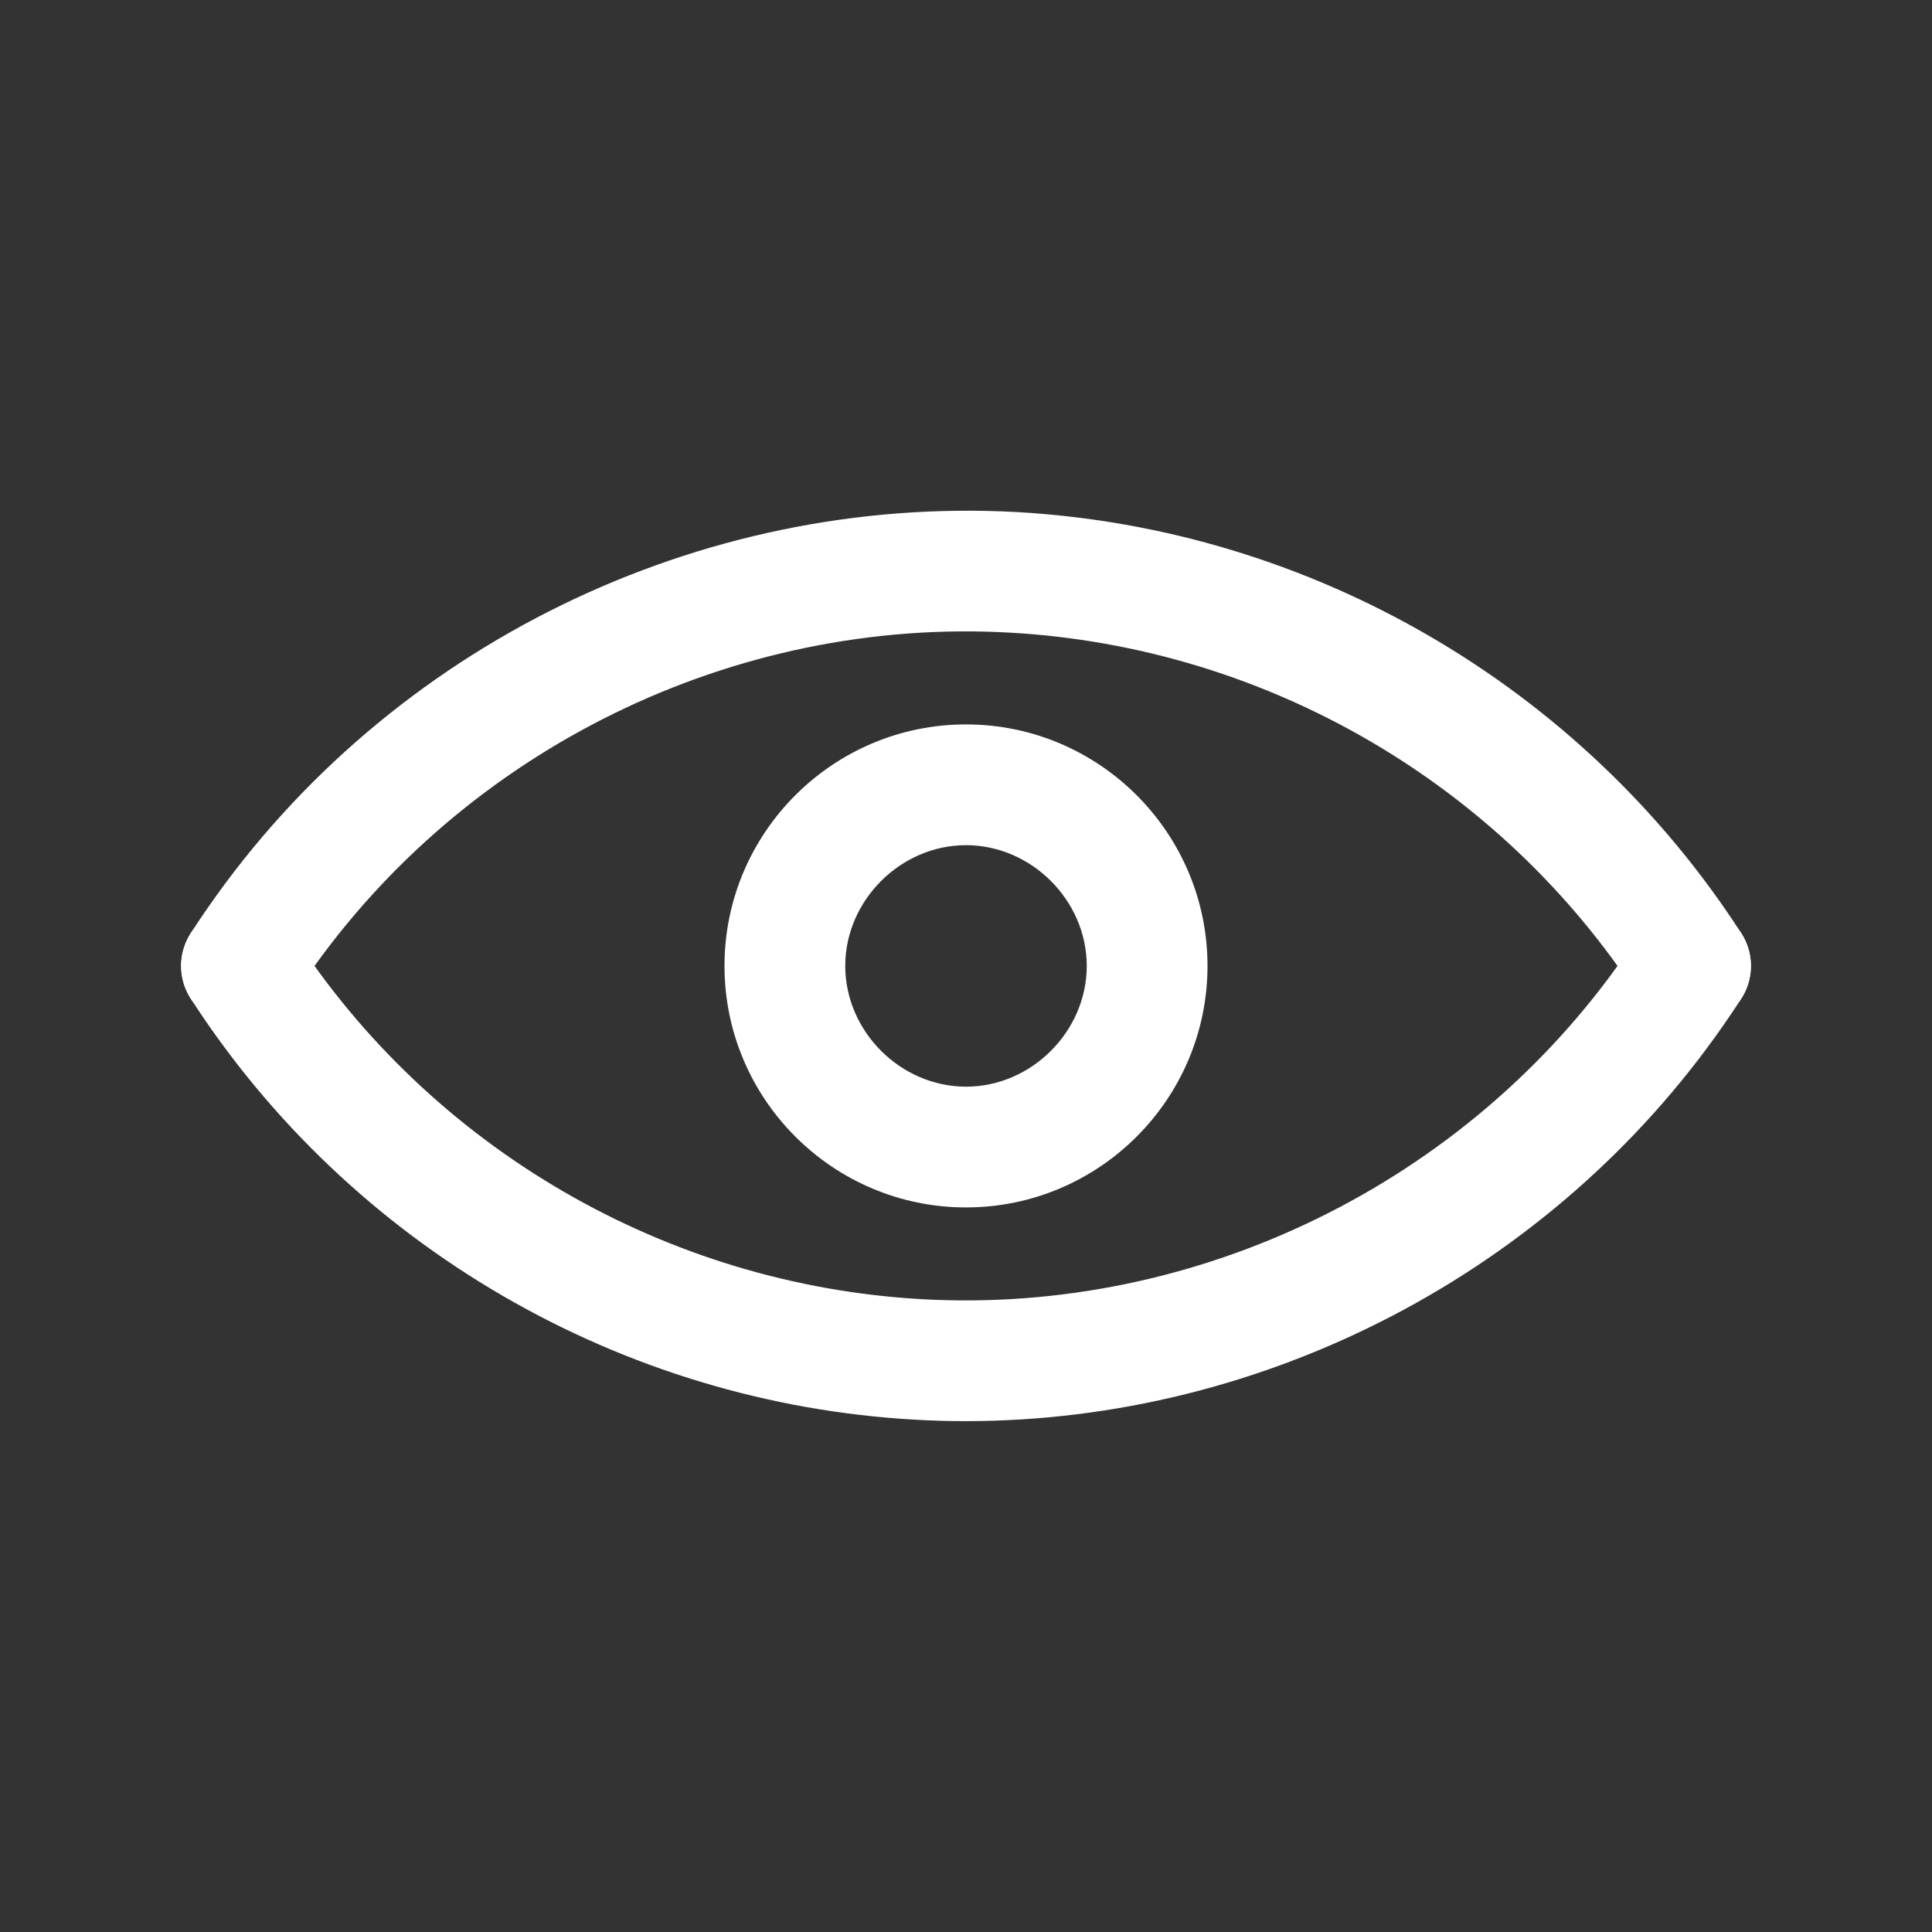<svg width="24" height="24" viewBox="0 0 24 24" fill="none" xmlns="http://www.w3.org/2000/svg">
<rect x="0" y="0" width="24" height="24" fill="#333333" stroke="none"/>
<path d="M11.994 17.654C11.786 17.654 11.578 17.648 11.37 17.636C7.716 17.432 4.352 15.477 2.37 12.406C2.145 12.058 2.245 11.594 2.593 11.369C2.942 11.144 3.406 11.245 3.63 11.592C5.352 14.262 8.277 15.961 11.453 16.139C14.872 16.331 18.218 14.697 20.179 11.878C20.244 11.784 20.308 11.689 20.37 11.592C20.594 11.245 21.058 11.144 21.407 11.369C21.755 11.593 21.855 12.057 21.631 12.405C21.559 12.516 21.486 12.626 21.41 12.734C19.274 15.806 15.71 17.654 11.994 17.654Z" fill="white"/>
<path d="M21.001 12.749C20.755 12.749 20.514 12.628 20.37 12.405C18.648 9.736 15.723 8.037 12.547 7.859C9.124 7.664 5.782 9.3 3.822 12.12C3.756 12.213 3.693 12.309 3.63 12.405C3.406 12.753 2.942 12.854 2.594 12.629C2.246 12.405 2.145 11.941 2.37 11.592C2.441 11.482 2.514 11.372 2.59 11.264C4.845 8.02 8.691 6.146 12.631 6.361C16.284 6.566 19.648 8.521 21.63 11.592C21.855 11.94 21.755 12.404 21.407 12.629C21.281 12.71 21.14 12.749 21.001 12.749Z" fill="white"/>
<path d="M12 14.999C10.346 14.999 9 13.653 9 11.999C9 10.345 10.346 8.999 12 8.999C13.654 8.999 15 10.345 15 11.999C15 13.653 13.654 14.999 12 14.999ZM12 10.499C11.187 10.499 10.5 11.186 10.5 11.999C10.5 12.812 11.187 13.499 12 13.499C12.813 13.499 13.5 12.812 13.5 11.999C13.5 11.186 12.813 10.499 12 10.499Z" fill="white"/>
</svg>
